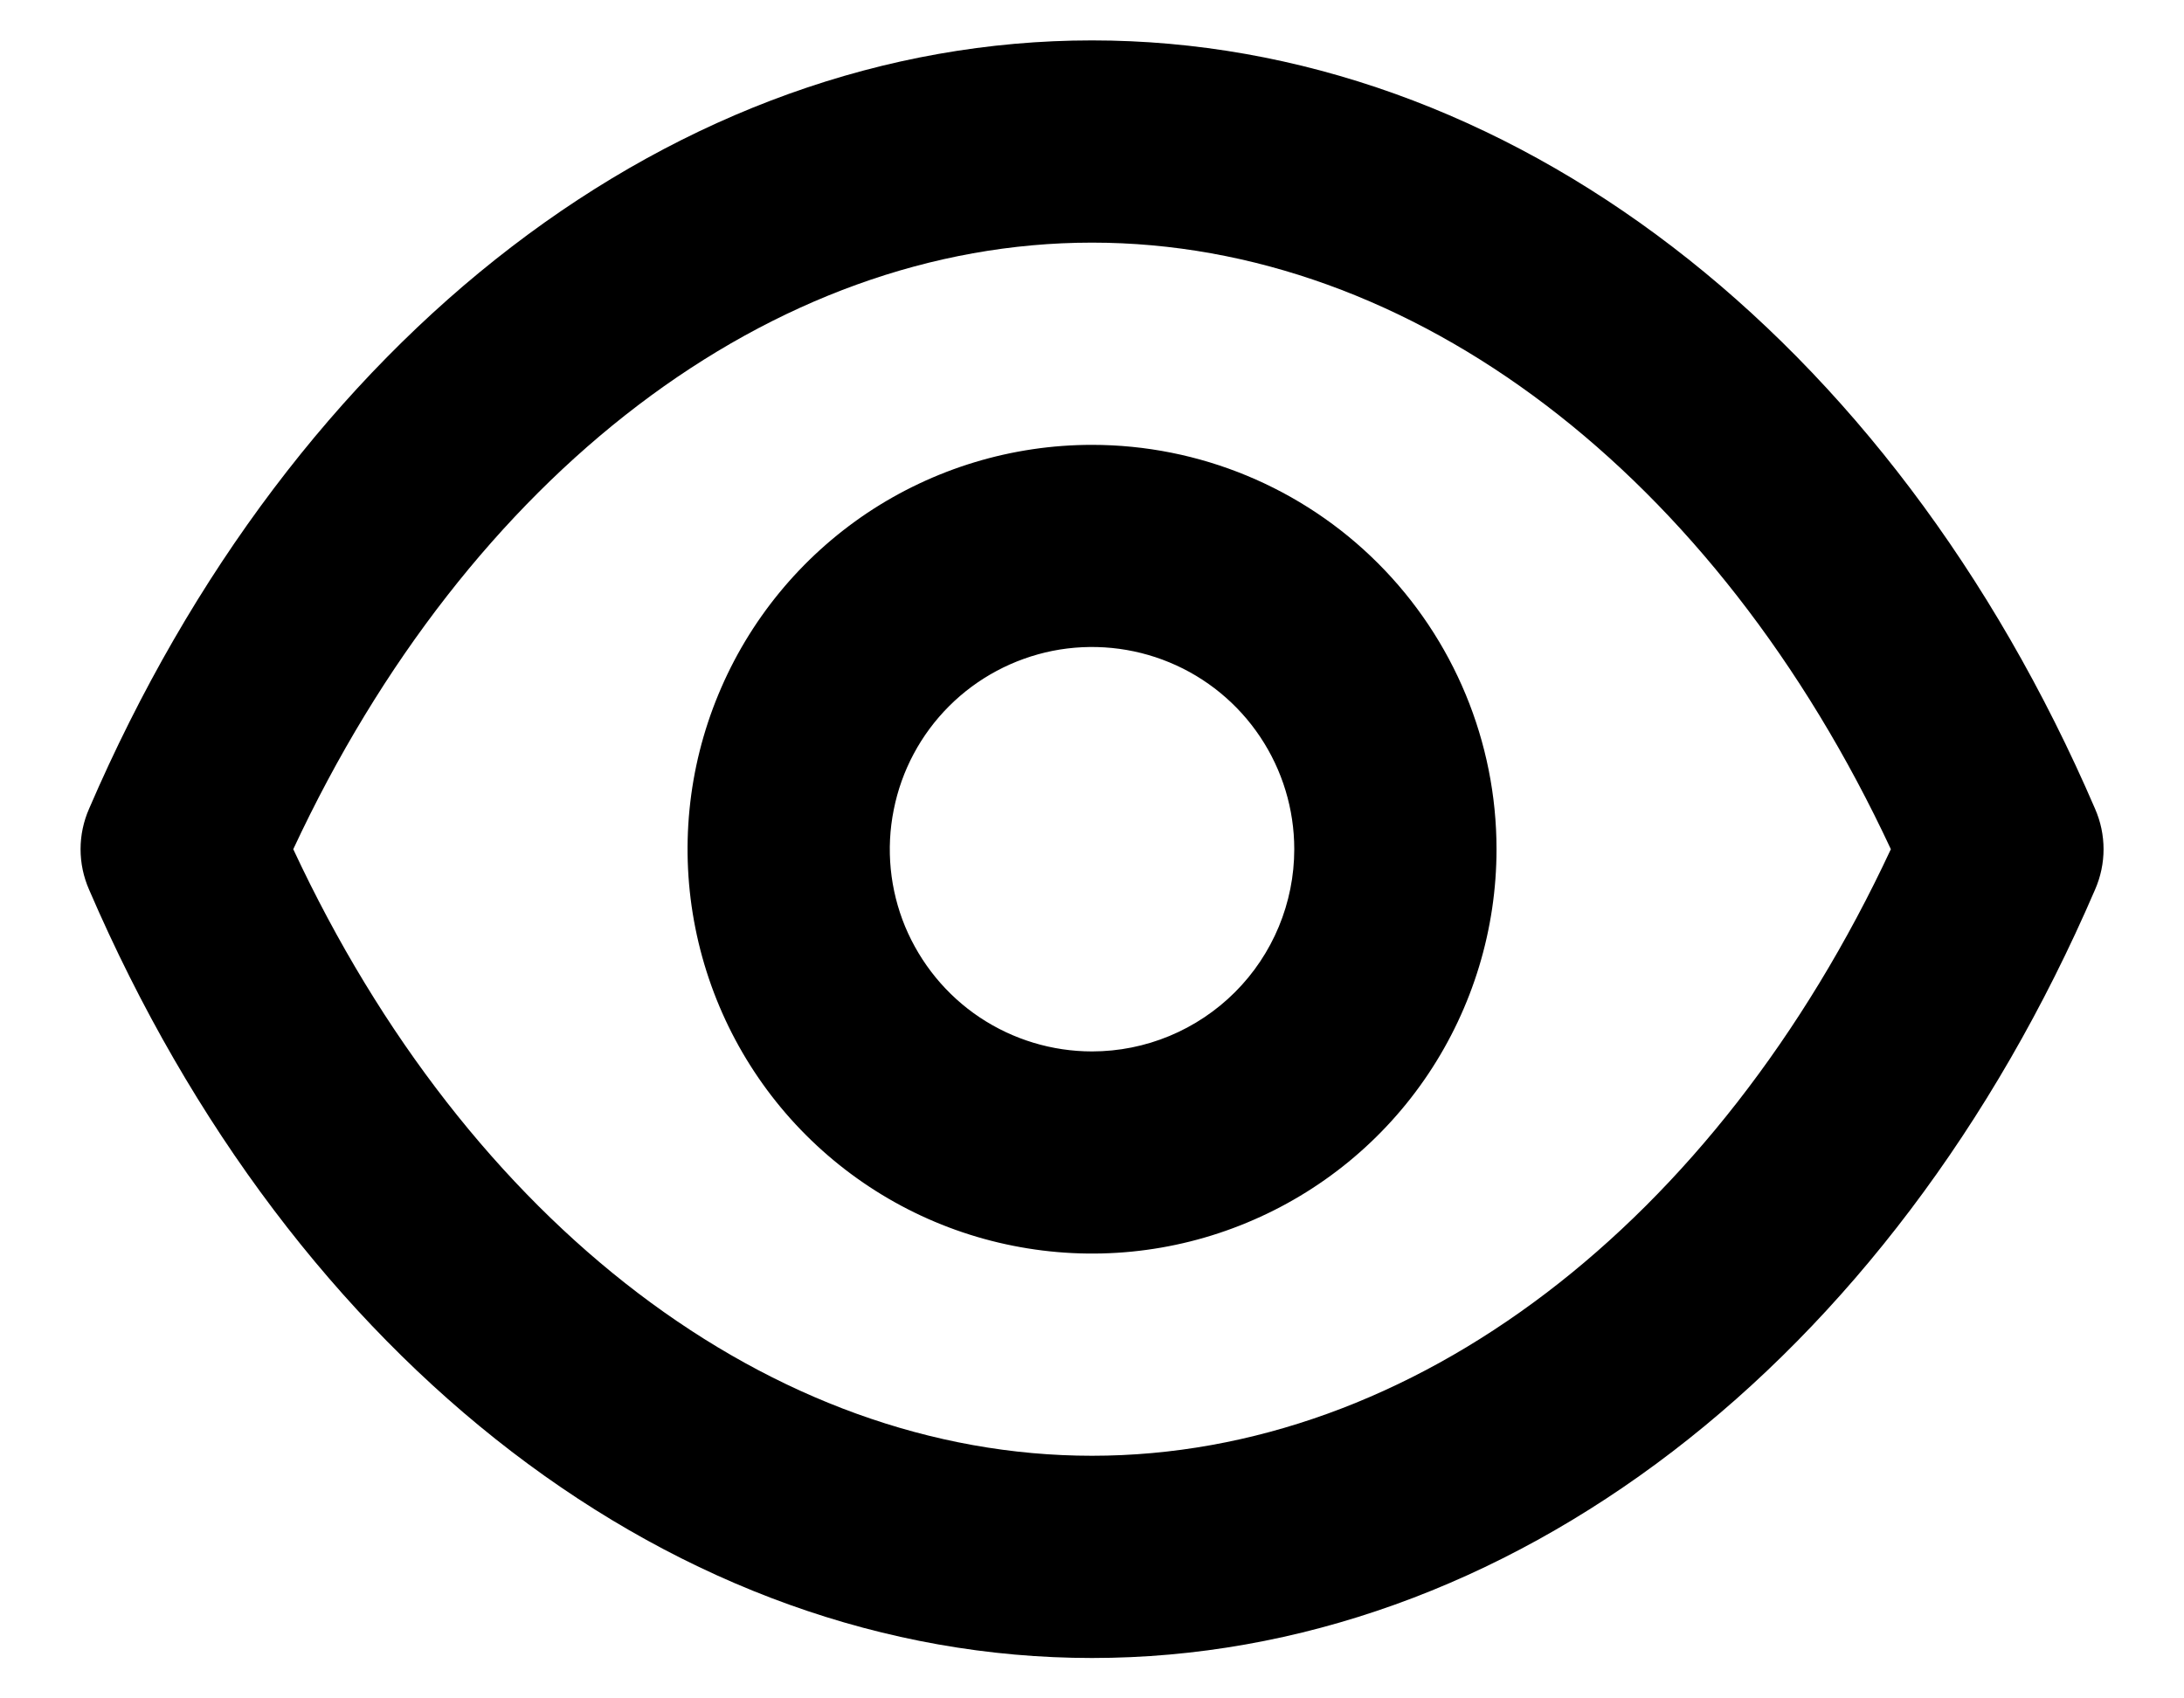 <svg width="18" height="14" viewBox="0 0 18 14" fill="none" xmlns="http://www.w3.org/2000/svg">
<path d="M17.267 6.667C15.584 2.758 12.417 0.333 9 0.333C5.584 0.333 2.417 2.758 0.734 6.667C0.688 6.772 0.664 6.885 0.664 7C0.664 7.115 0.688 7.228 0.734 7.333C2.417 11.242 5.584 13.667 9 13.667C12.417 13.667 15.584 11.242 17.267 7.333C17.313 7.228 17.337 7.115 17.337 7C17.337 6.885 17.313 6.772 17.267 6.667ZM9 12C6.359 12 3.859 10.092 2.417 7C3.859 3.908 6.359 2 9 2C11.642 2 14.142 3.908 15.584 7C14.142 10.092 11.642 12 9 12ZM9 3.667C8.341 3.667 7.697 3.862 7.148 4.228C6.6 4.595 6.173 5.115 5.921 5.724C5.668 6.333 5.602 7.004 5.731 7.65C5.86 8.297 6.177 8.891 6.643 9.357C7.109 9.823 7.703 10.141 8.35 10.269C8.997 10.398 9.667 10.332 10.276 10.079C10.885 9.827 11.406 9.4 11.772 8.852C12.138 8.304 12.334 7.659 12.334 7C12.334 6.116 11.982 5.268 11.357 4.643C10.732 4.018 9.884 3.667 9 3.667ZM9 8.667C8.671 8.667 8.348 8.569 8.074 8.386C7.8 8.203 7.587 7.942 7.46 7.638C7.334 7.333 7.301 6.998 7.366 6.675C7.43 6.351 7.589 6.054 7.822 5.821C8.055 5.588 8.352 5.43 8.675 5.365C8.998 5.301 9.334 5.334 9.638 5.46C9.943 5.586 10.203 5.8 10.386 6.074C10.569 6.348 10.667 6.67 10.667 7C10.667 7.442 10.491 7.866 10.179 8.178C9.866 8.491 9.442 8.667 9 8.667Z" fill="black"/>
</svg>
